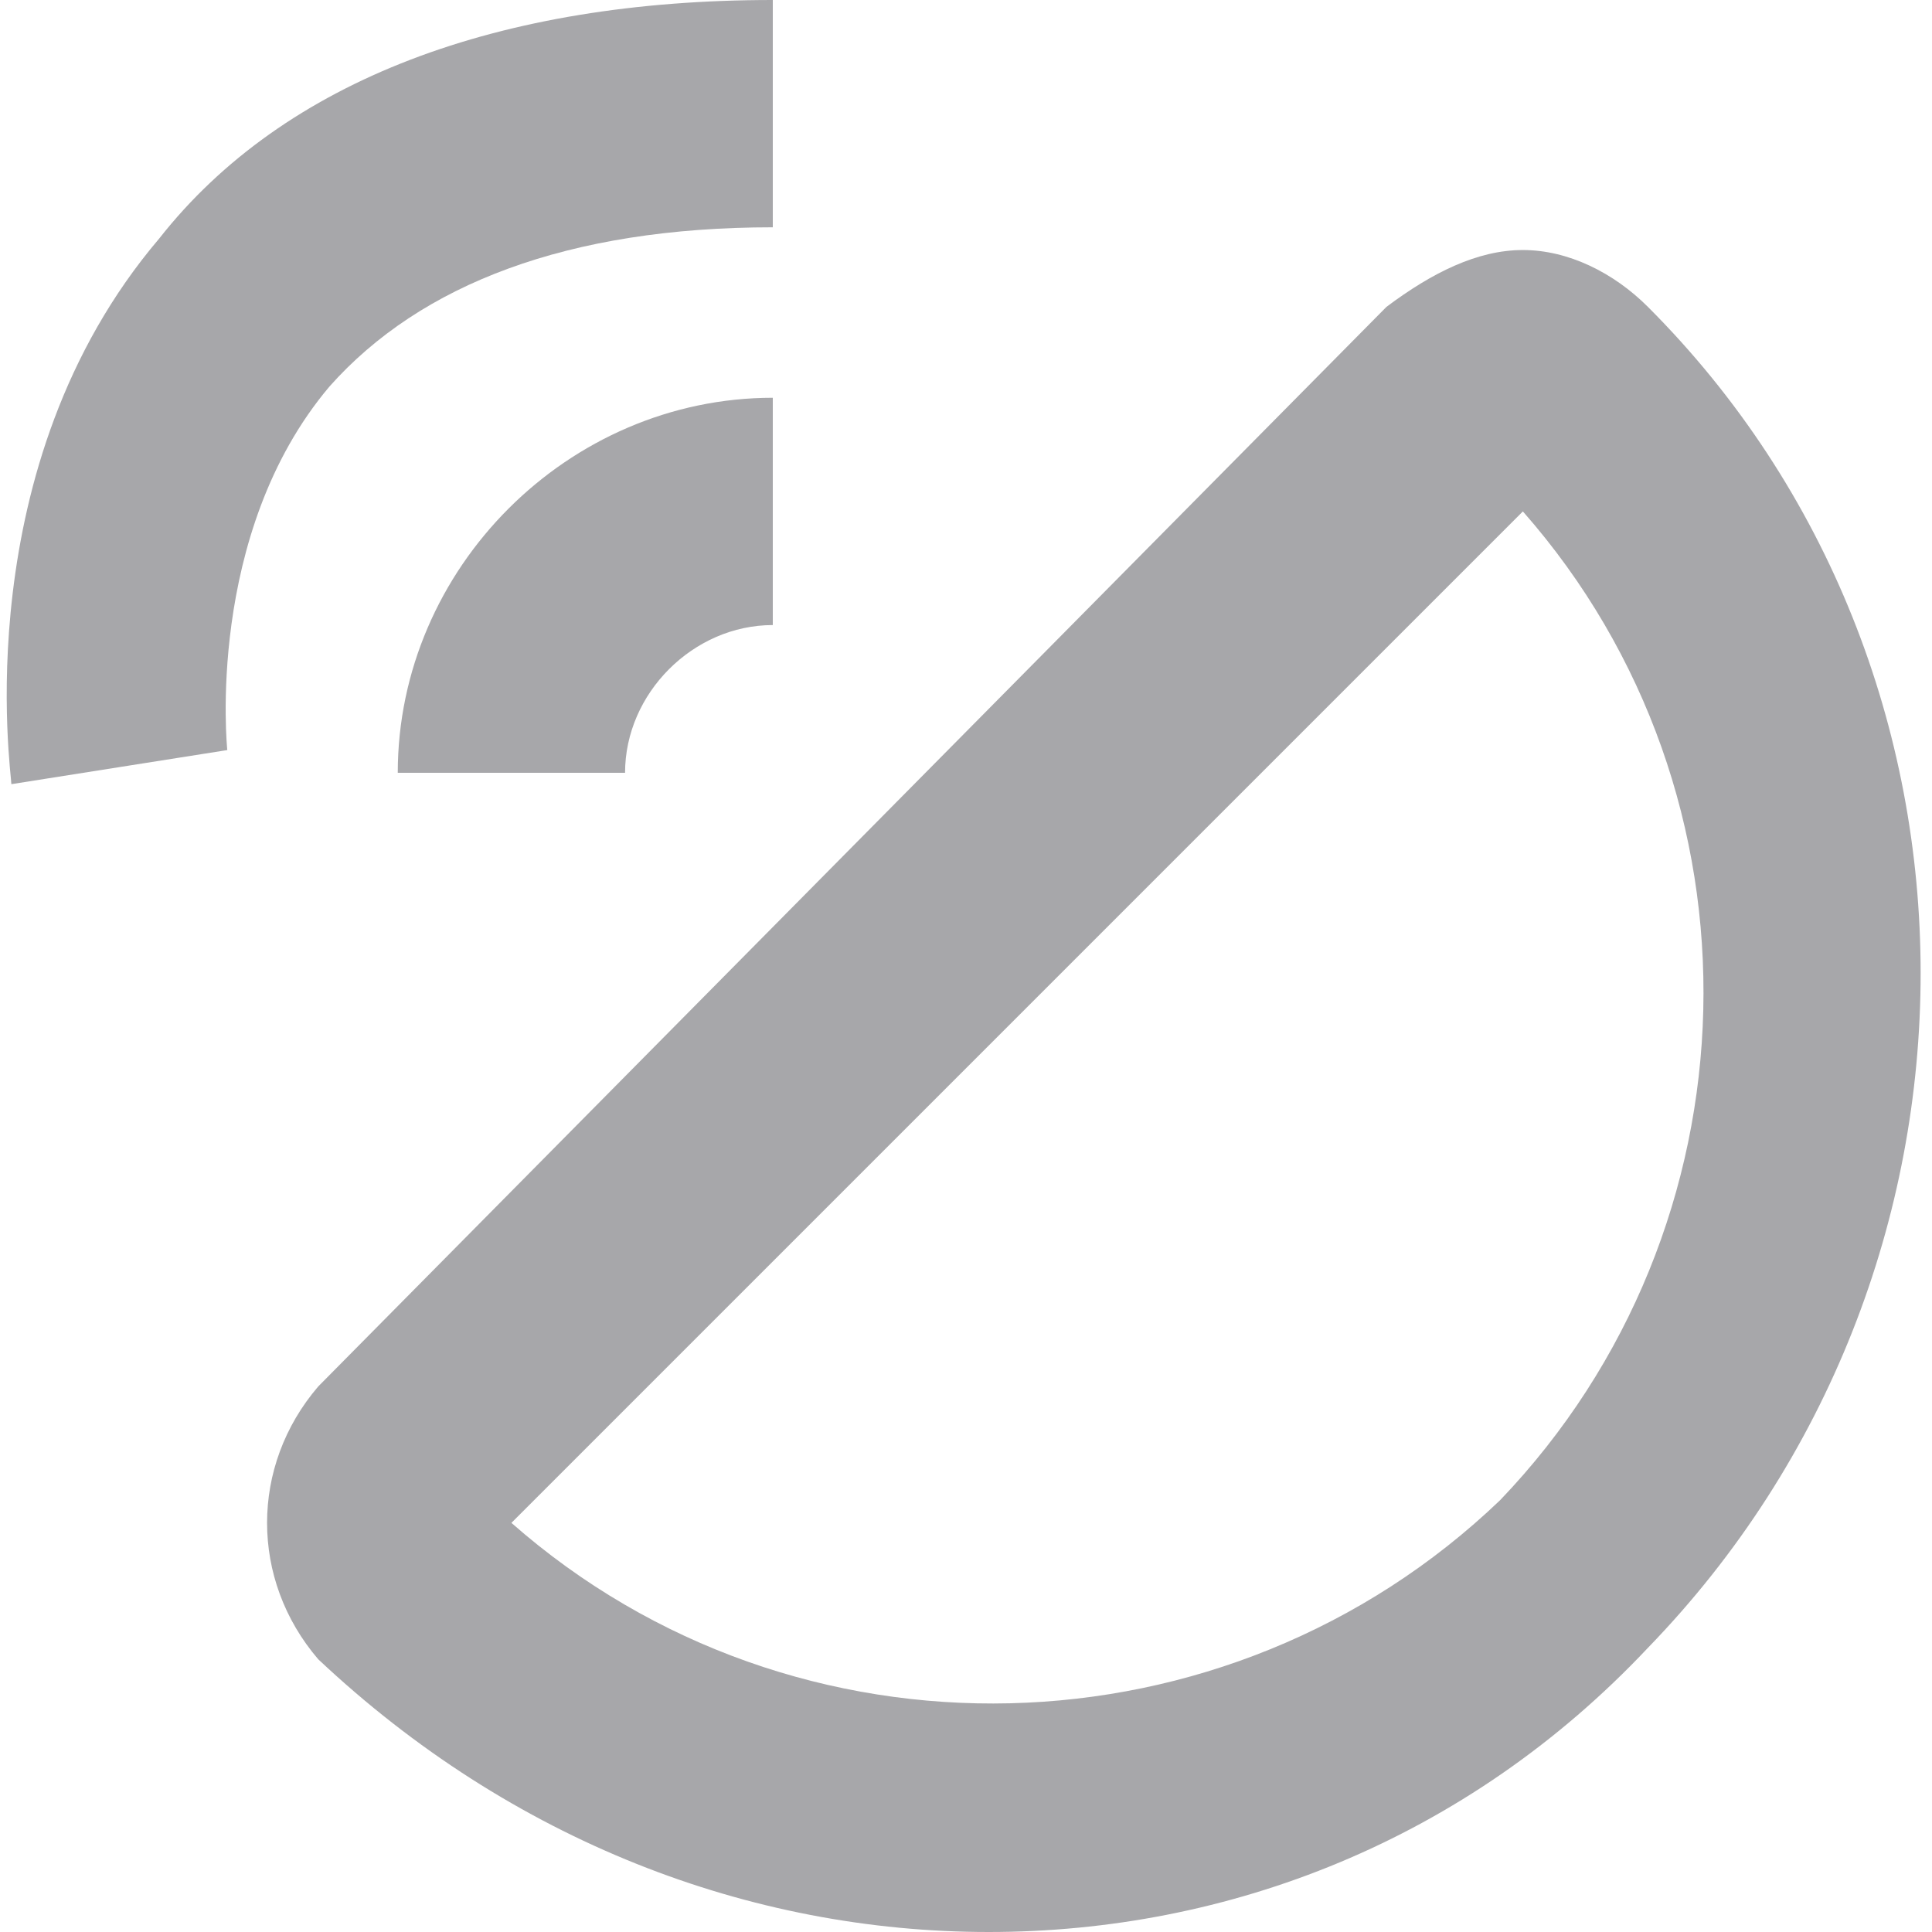 <?xml version="1.0" encoding="utf-8"?>
<!-- Generator: Adobe Illustrator 22.0.1, SVG Export Plug-In . SVG Version: 6.00 Build 0)  -->
<svg version="1.1" id="Слой_1" xmlns="http://www.w3.org/2000/svg" xmlns:xlink="http://www.w3.org/1999/xlink" x="0px" y="0px"
	 viewBox="0 0 17 17" style="enable-background:new 0 0 17 17;" xml:space="preserve">
<style type="text/css">
	.st0{fill:#A7A7AA;}
</style>
<path class="st0" d="M8.7,17c-2.1,0-4.2-0.8-5.9-2.4c-0.6-0.7-0.6-1.7,0-2.4l9.4-9.5c0.4-0.3,0.8-0.5,1.2-0.5c0.4,0,0.8,0.2,1.1,0.5
	c3.2,3.2,3.2,8.5,0,11.8C12.9,16.2,10.8,17,8.7,17z M4.5,13.4c2.5,2.2,6.3,2.1,8.7-0.2c2.3-2.4,2.4-6.2,0.2-8.7L4.5,13.4z"/>
<path class="st0" d="M0.1,6.9c0-0.1-0.4-2.8,1.3-4.8C2.5,0.7,4.4,0,6.8,0v2C5,2,3.7,2.5,2.9,3.4C1.8,4.7,2,6.6,2,6.6L0.1,6.9z
	 M5.5,6.8h-2c0-1.8,1.5-3.3,3.3-3.3v2C6.1,5.5,5.5,6.1,5.5,6.8z"/>
</svg>

